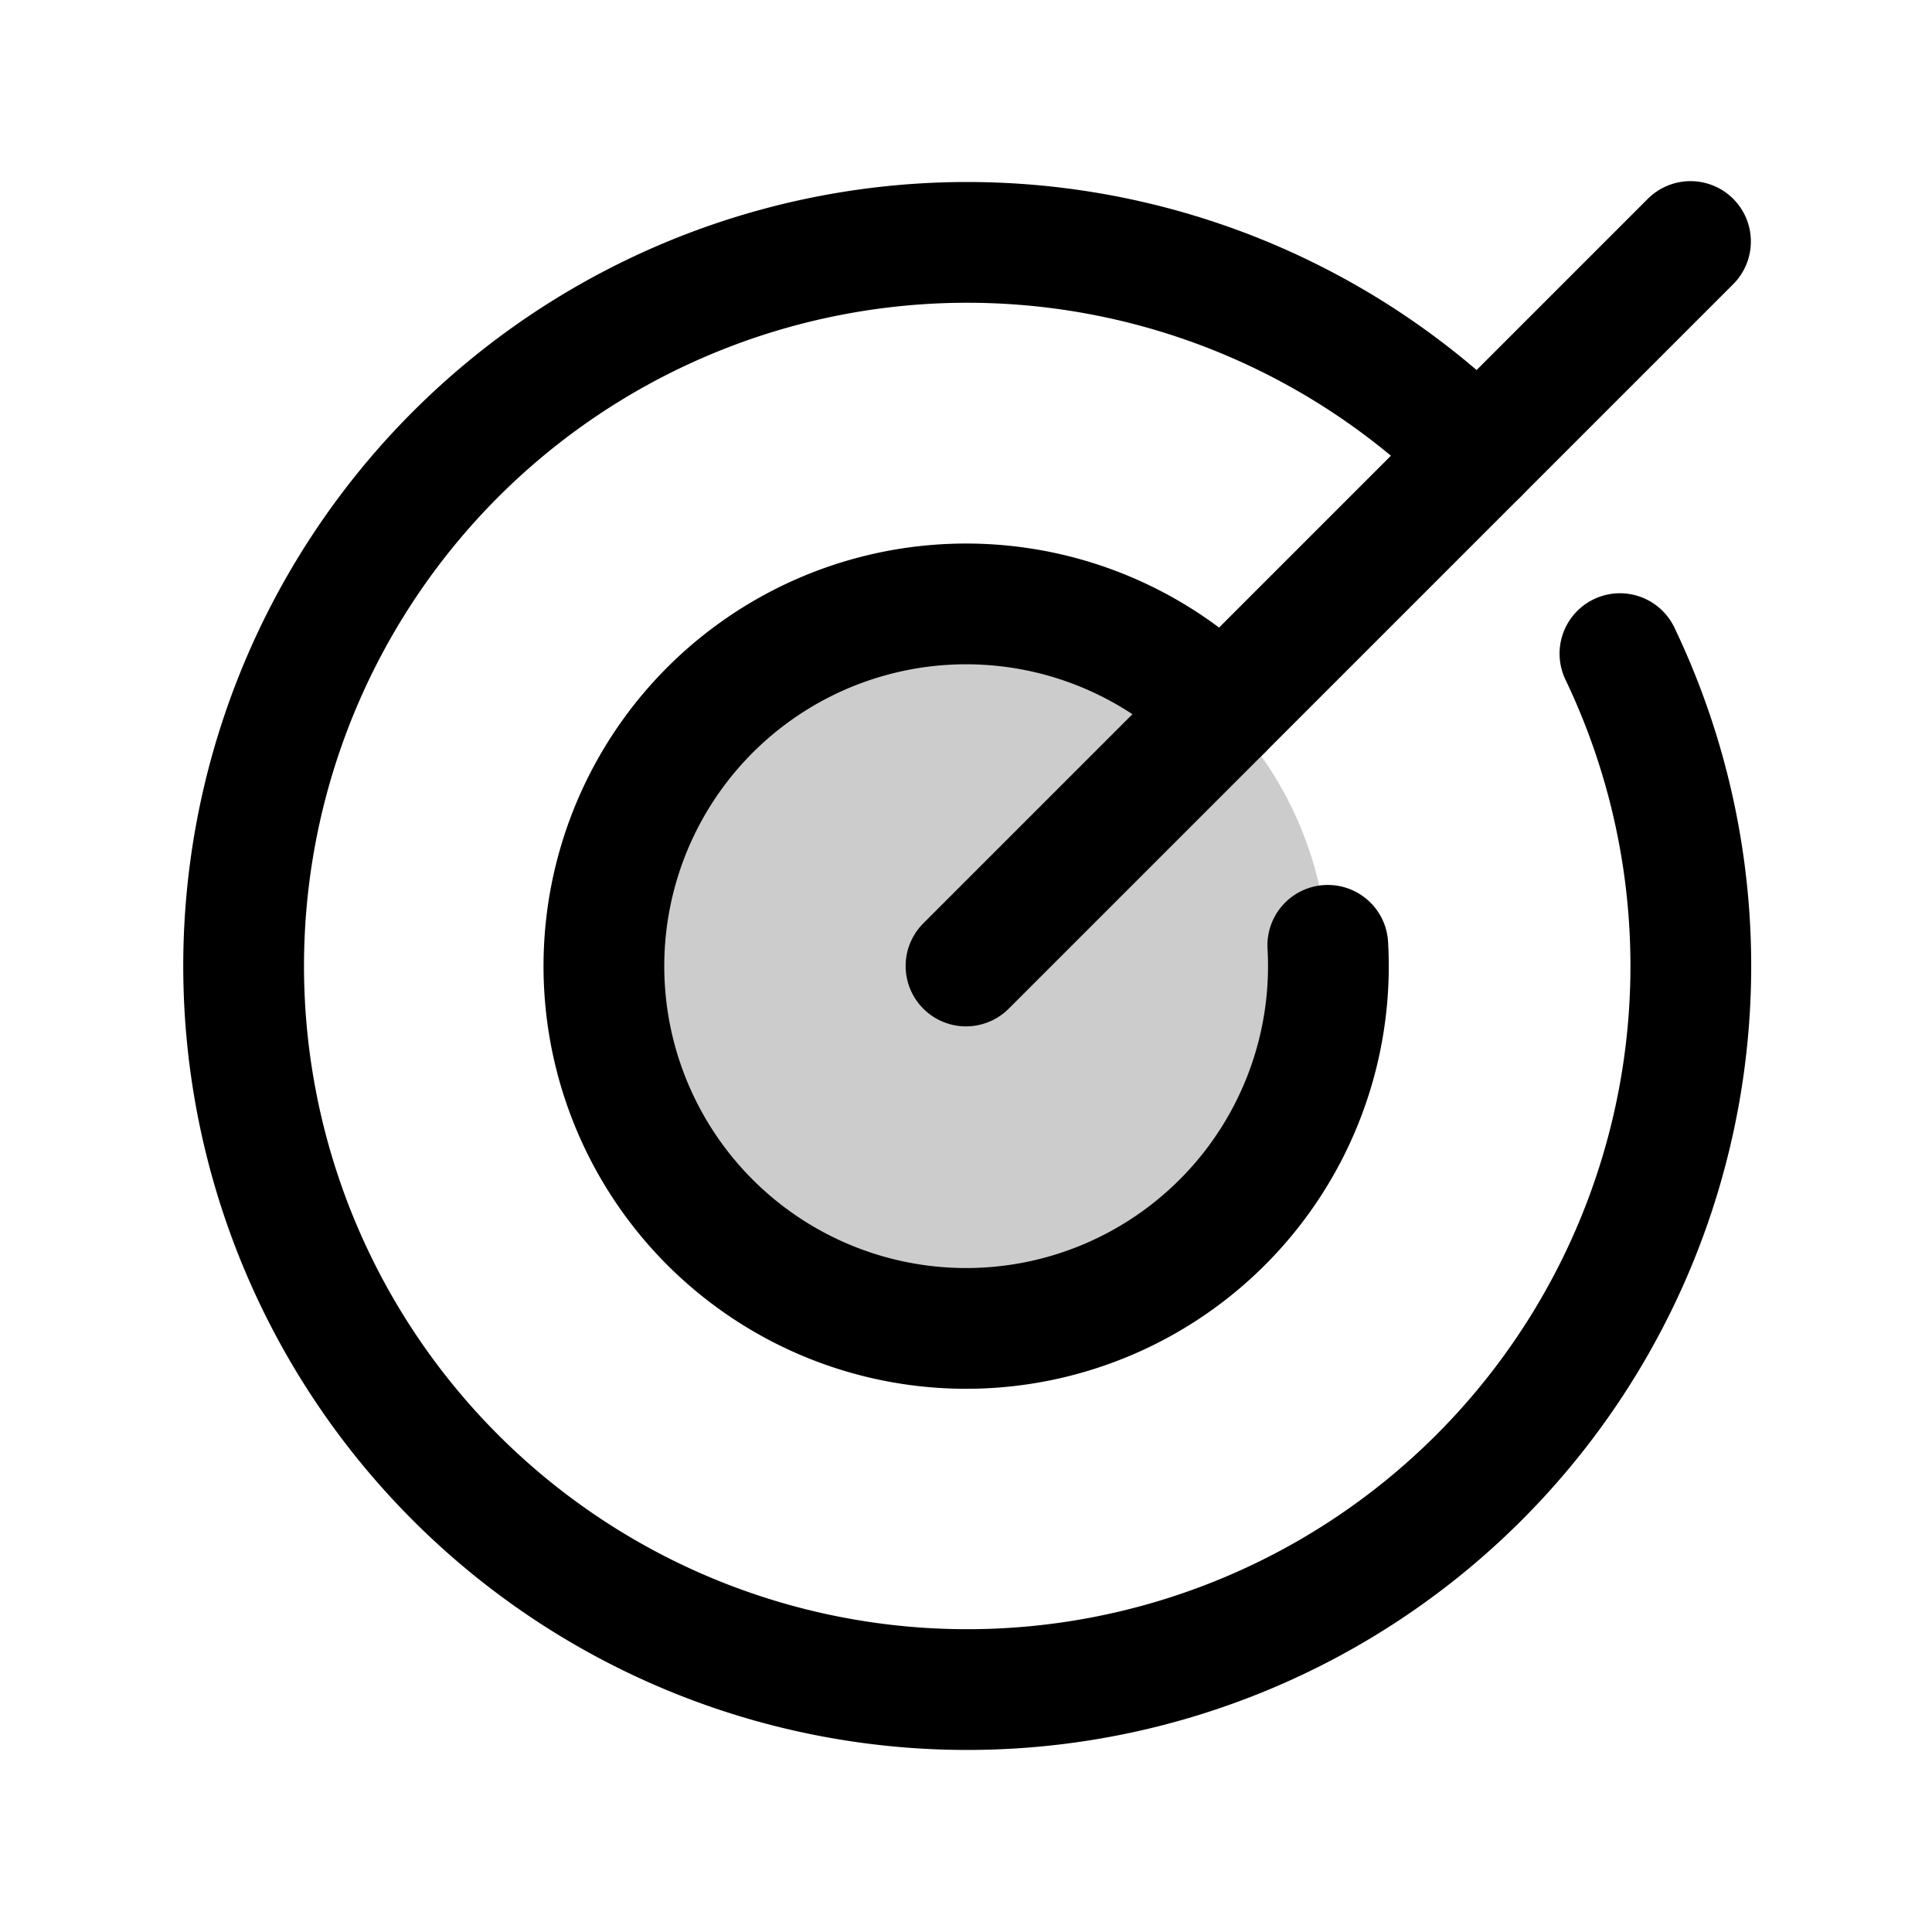 <svg xmlns="http://www.w3.org/2000/svg" viewBox="0 0 256 256"><rect width="256" height="256" fill="none"/><circle cx="128" cy="128" r="48" opacity="0.2"/><line x1="128" y1="128" x2="224" y2="32" fill="none" stroke="currentColor" stroke-linecap="round" stroke-linejoin="round" stroke-width="16"/><path d="M195.88,60.12a95.88,95.88,0,1,0,18.77,26.49" fill="none" stroke="currentColor" stroke-linecap="round" stroke-linejoin="round" stroke-width="16"/><path d="M161.94,94.06a48,48,0,1,0,14,31.2" fill="none" stroke="currentColor" stroke-linecap="round" stroke-linejoin="round" stroke-width="16"/></svg>